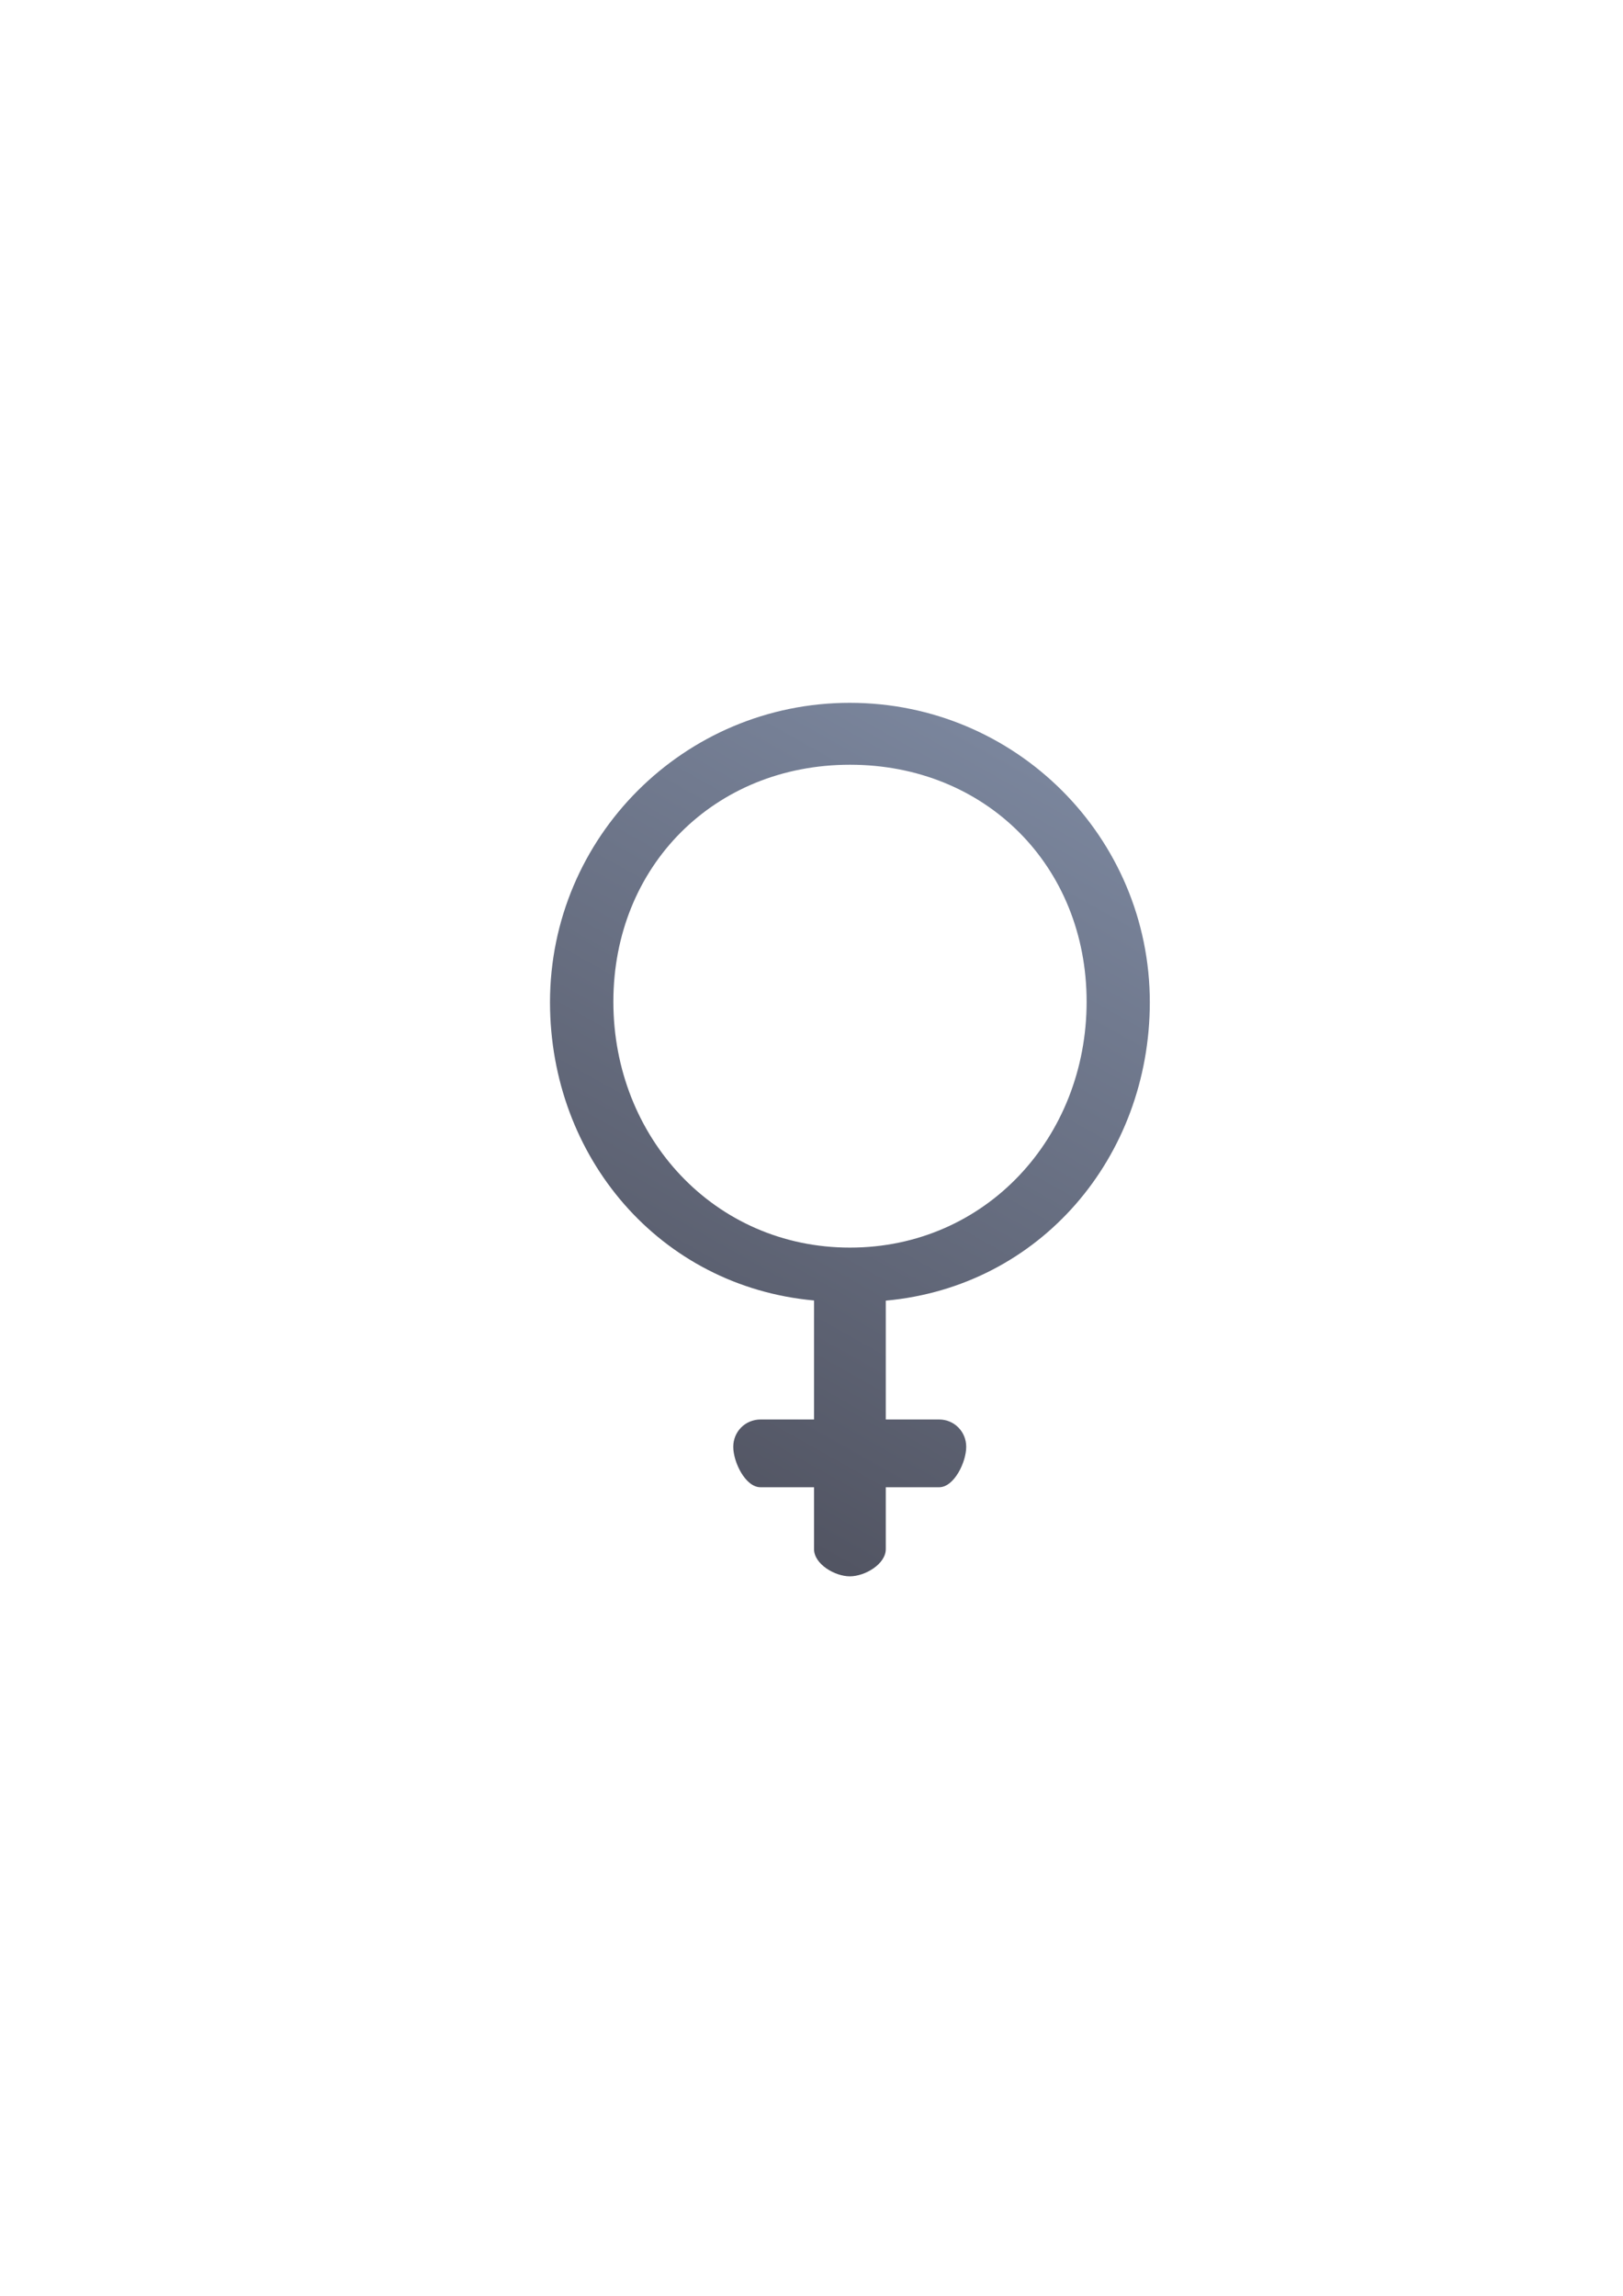 <?xml version="1.0" encoding="UTF-8" standalone="no"?>
<!-- Created with Inkscape (http://www.inkscape.org/) -->

<svg
   xmlns:dc="http://purl.org/dc/elements/1.1/"
   xmlns:cc="http://creativecommons.org/ns#"
   xmlns:rdf="http://www.w3.org/1999/02/22-rdf-syntax-ns#"
   xmlns:svg="http://www.w3.org/2000/svg"
   xmlns="http://www.w3.org/2000/svg"
   xmlns:xlink="http://www.w3.org/1999/xlink"
   xmlns:sodipodi="http://sodipodi.sourceforge.net/DTD/sodipodi-0.dtd"
   xmlns:inkscape="http://www.inkscape.org/namespaces/inkscape"
   width="210mm"
   height="297mm"
   viewBox="0 0 744.094 1052.362"
   id="svg2"
   version="1.1"
   inkscape:version="0.91 r13725"
   inkscape:export-xdpi="4.9499998"
   inkscape:export-ydpi="4.9499998"
   sodipodi:docname="female.svg"
   inkscape:export-filename="C:\Users\johannes\Documents\Arbeit\RRZE\github3\bicons\22x22\status\female.png">
  <title
     id="title4150">female</title>
  <defs
     id="defs4">
    <linearGradient
       id="linearGradient2224">
      <stop
         id="stop2226"
         offset="0"
         style="stop-color:#7c7c7c;stop-opacity:1;" />
      <stop
         id="stop2228"
         offset="1"
         style="stop-color:#b8b8b8;stop-opacity:1;" />
    </linearGradient>
    <linearGradient
       id="linearGradient15218">
      <stop
         id="stop15220"
         offset="0"
         style="stop-color:#eeeeef;stop-opacity:1;" />
      <stop
         id="stop2736"
         offset="0.599"
         style="stop-color:#d3d7cf;stop-opacity:1;" />
      <stop
         id="stop2738"
         offset="0.828"
         style="stop-color:#ffffff;stop-opacity:1;" />
      <stop
         id="stop15222"
         offset="1"
         style="stop-color:#d3d7cf;stop-opacity:1;" />
    </linearGradient>
    <pattern
       y="0"
       x="0"
       height="6"
       width="6"
       patternUnits="userSpaceOnUse"
       id="EMFhbasepattern" />
    <pattern
       y="0"
       x="0"
       height="6"
       width="6"
       patternUnits="userSpaceOnUse"
       id="EMFhbasepattern-5" />
    <pattern
       y="0"
       x="0"
       height="6"
       width="6"
       patternUnits="userSpaceOnUse"
       id="EMFhbasepattern-52" />
    <linearGradient
       inkscape:collect="always"
       xlink:href="#linearGradient4249"
       id="linearGradient4255"
       x1="300"
       y1="722.362"
       x2="496"
       y2="374.362"
       gradientUnits="userSpaceOnUse"
       gradientTransform="translate(13.158,-1.799)" />
    <linearGradient
       inkscape:collect="always"
       id="linearGradient4249">
      <stop
         style="stop-color:#4e505d;stop-opacity:1;"
         offset="0"
         id="stop4251" />
      <stop
         style="stop-color:#7a859c;stop-opacity:1"
         offset="1"
         id="stop4253" />
    </linearGradient>
  </defs>
  <sodipodi:namedview
     id="base"
     pagecolor="#ffffff"
     bordercolor="#666666"
     borderopacity="1.0"
     inkscape:pageopacity="0.0"
     inkscape:pageshadow="2"
     inkscape:zoom="0.5"
     inkscape:cx="-246.70627"
     inkscape:cy="488.93785"
     inkscape:document-units="px"
     inkscape:current-layer="layer1"
     showgrid="false"
     showguides="true"
     inkscape:guide-bbox="true"
     inkscape:window-width="1366"
     inkscape:window-height="721"
     inkscape:window-x="-4"
     inkscape:window-y="-4"
     inkscape:window-maximized="1">
    <sodipodi:guide
       position="560,730"
       orientation="0,1"
       id="guide3338" />
    <sodipodi:guide
       position="560,330"
       orientation="0,1"
       id="guide3340" />
    <sodipodi:guide
       position="190,475"
       orientation="1,0"
       id="guide3344" />
    <sodipodi:guide
       position="590,451"
       orientation="1,0"
       id="guide3346" />
    <inkscape:grid
       type="xygrid"
       id="grid3440" />
  </sodipodi:namedview>
  <g
     inkscape:label="Ebene 1"
     inkscape:groupmode="layer"
     id="layer1">
    <rect
       style="opacity:1;fill:none;fill-opacity:1;stroke:none;stroke-width:23;stroke-linecap:butt;stroke-linejoin:round;stroke-miterlimit:4;stroke-dasharray:none;stroke-opacity:1"
       id="rect4160"
       width="400"
       height="400"
       x="190"
       y="322.35" />
    <path
       inkscape:connector-curvature="0"
       id="path4230"
       d="m 389.62,322.161 c -75.911,0 -137.463,61.477 -137.463,137.313 0.075,70.974 50.297,130.208 121.047,136.64 l 0,54.558 -24.531,0 c -6.955,0 -12.49,5.534 -12.49,12.489 l 0,0.075 c 0,6.955 5.534,18.49 12.49,18.49 l 24.531,0 0,28.348 c 0,6.881 9.534,12.49 16.415,12.49 6.955,0 16.49,-5.609 16.49,-12.49 l 0,-28.348 24.456,0 c 6.881,0 12.415,-11.534 12.415,-18.49 l 0,-0.075 c 0,-6.954 -5.534,-12.489 -12.415,-12.489 l -24.456,0 0,-54.483 c 70.75,-6.432 120.973,-65.74 121.048,-136.715 0,-75.836 -61.552,-137.313 -137.537,-137.313 z m 0.075,28.381 c 62.15,0 108.483,46.408 108.483,108.633 0,62.225 -46.333,112.707 -108.483,112.707 -62.075,0 -108.483,-50.482 -108.483,-112.707 0,-62.225 46.408,-108.633 108.483,-108.633 z"
       style="fill:url(#linearGradient4255);fill-opacity:1;fill-rule:evenodd;stroke:none"
       sodipodi:nodetypes="scccsssscssscsssscccssssss" />
    <path
       inkscape:connector-curvature="0"
       style="color:#000000;clip-rule:nonzero;display:inline;overflow:visible;visibility:visible;opacity:1;isolation:auto;mix-blend-mode:normal;color-interpolation:sRGB;color-interpolation-filters:linearRGB;solid-color:#000000;solid-opacity:1;fill:none;fill-opacity:1;fill-rule:nonzero;stroke:none;stroke-width:50;stroke-linecap:round;stroke-linejoin:round;stroke-miterlimit:4;stroke-dasharray:none;stroke-dashoffset:0;stroke-opacity:1;color-rendering:auto;image-rendering:auto;shape-rendering:auto;text-rendering:auto;enable-background:accumulate"
       d="m 190,322.35 400,0 0,400 -400,0 z"
       id="rect4238" />
  </g>
</svg>
